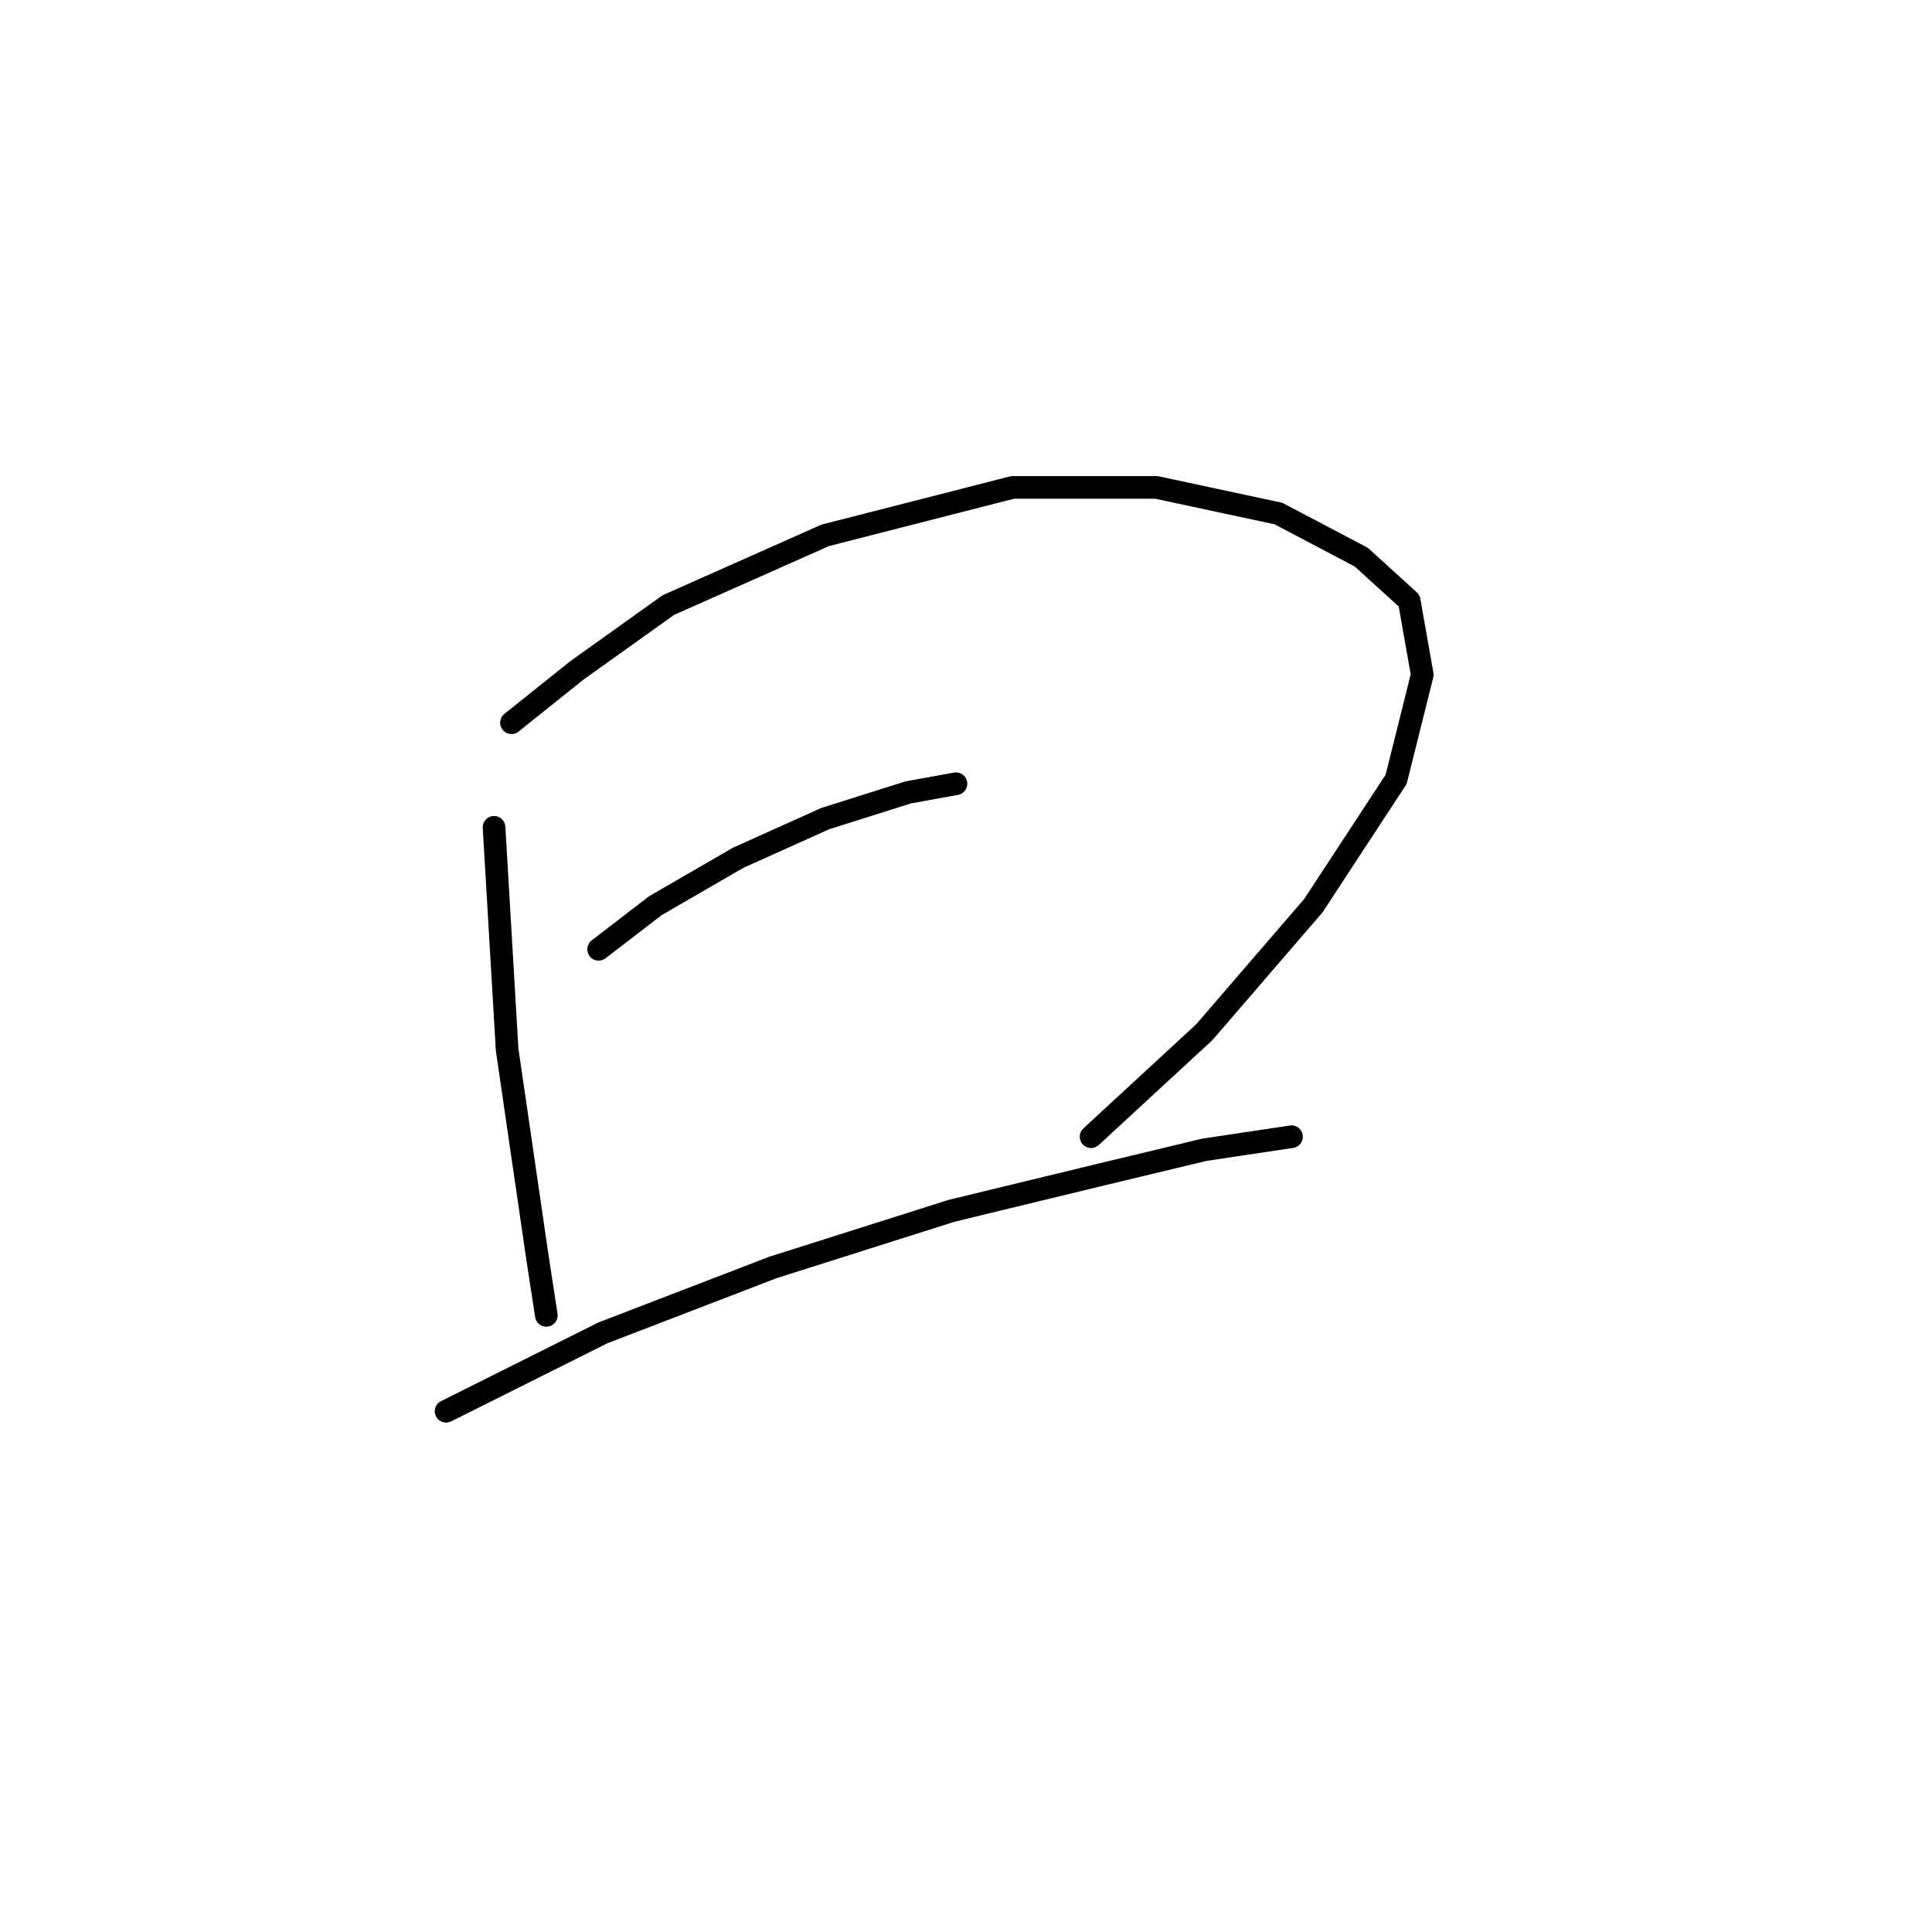 <?xml version="1.0" standalone="no"?>
    <svg width="256" height="256" xmlns="http://www.w3.org/2000/svg" version="1.1">
    <polyline stroke="black" stroke-width="3" stroke-linecap="round" fill="transparent" stroke-linejoin="round" points="65.464 109.623 67.196 139.072 71.238 166.788 72.393 174.295 72.393 174.295 " />
        <polyline stroke="black" stroke-width="3" stroke-linecap="round" fill="transparent" stroke-linejoin="round" points="67.773 95.764 76.435 88.835 88.561 80.174 109.348 70.935 134.178 64.583 153.233 64.583 169.401 68.048 180.372 73.822 186.724 79.596 188.456 89.413 184.992 103.271 174.021 120.016 159.585 136.762 144.572 150.62 144.572 150.62 " />
        <polyline stroke="black" stroke-width="3" stroke-linecap="round" fill="transparent" stroke-linejoin="round" points="79.322 125.791 86.829 120.016 97.8 113.665 109.348 108.468 120.32 105.003 126.671 103.848 126.671 103.848 " />
        <polyline stroke="black" stroke-width="3" stroke-linecap="round" fill="transparent" stroke-linejoin="round" points="59.112 186.998 79.899 176.605 102.419 167.943 126.094 160.436 145.149 155.817 159.585 152.352 171.133 150.62 171.133 150.62 " />
        </svg>